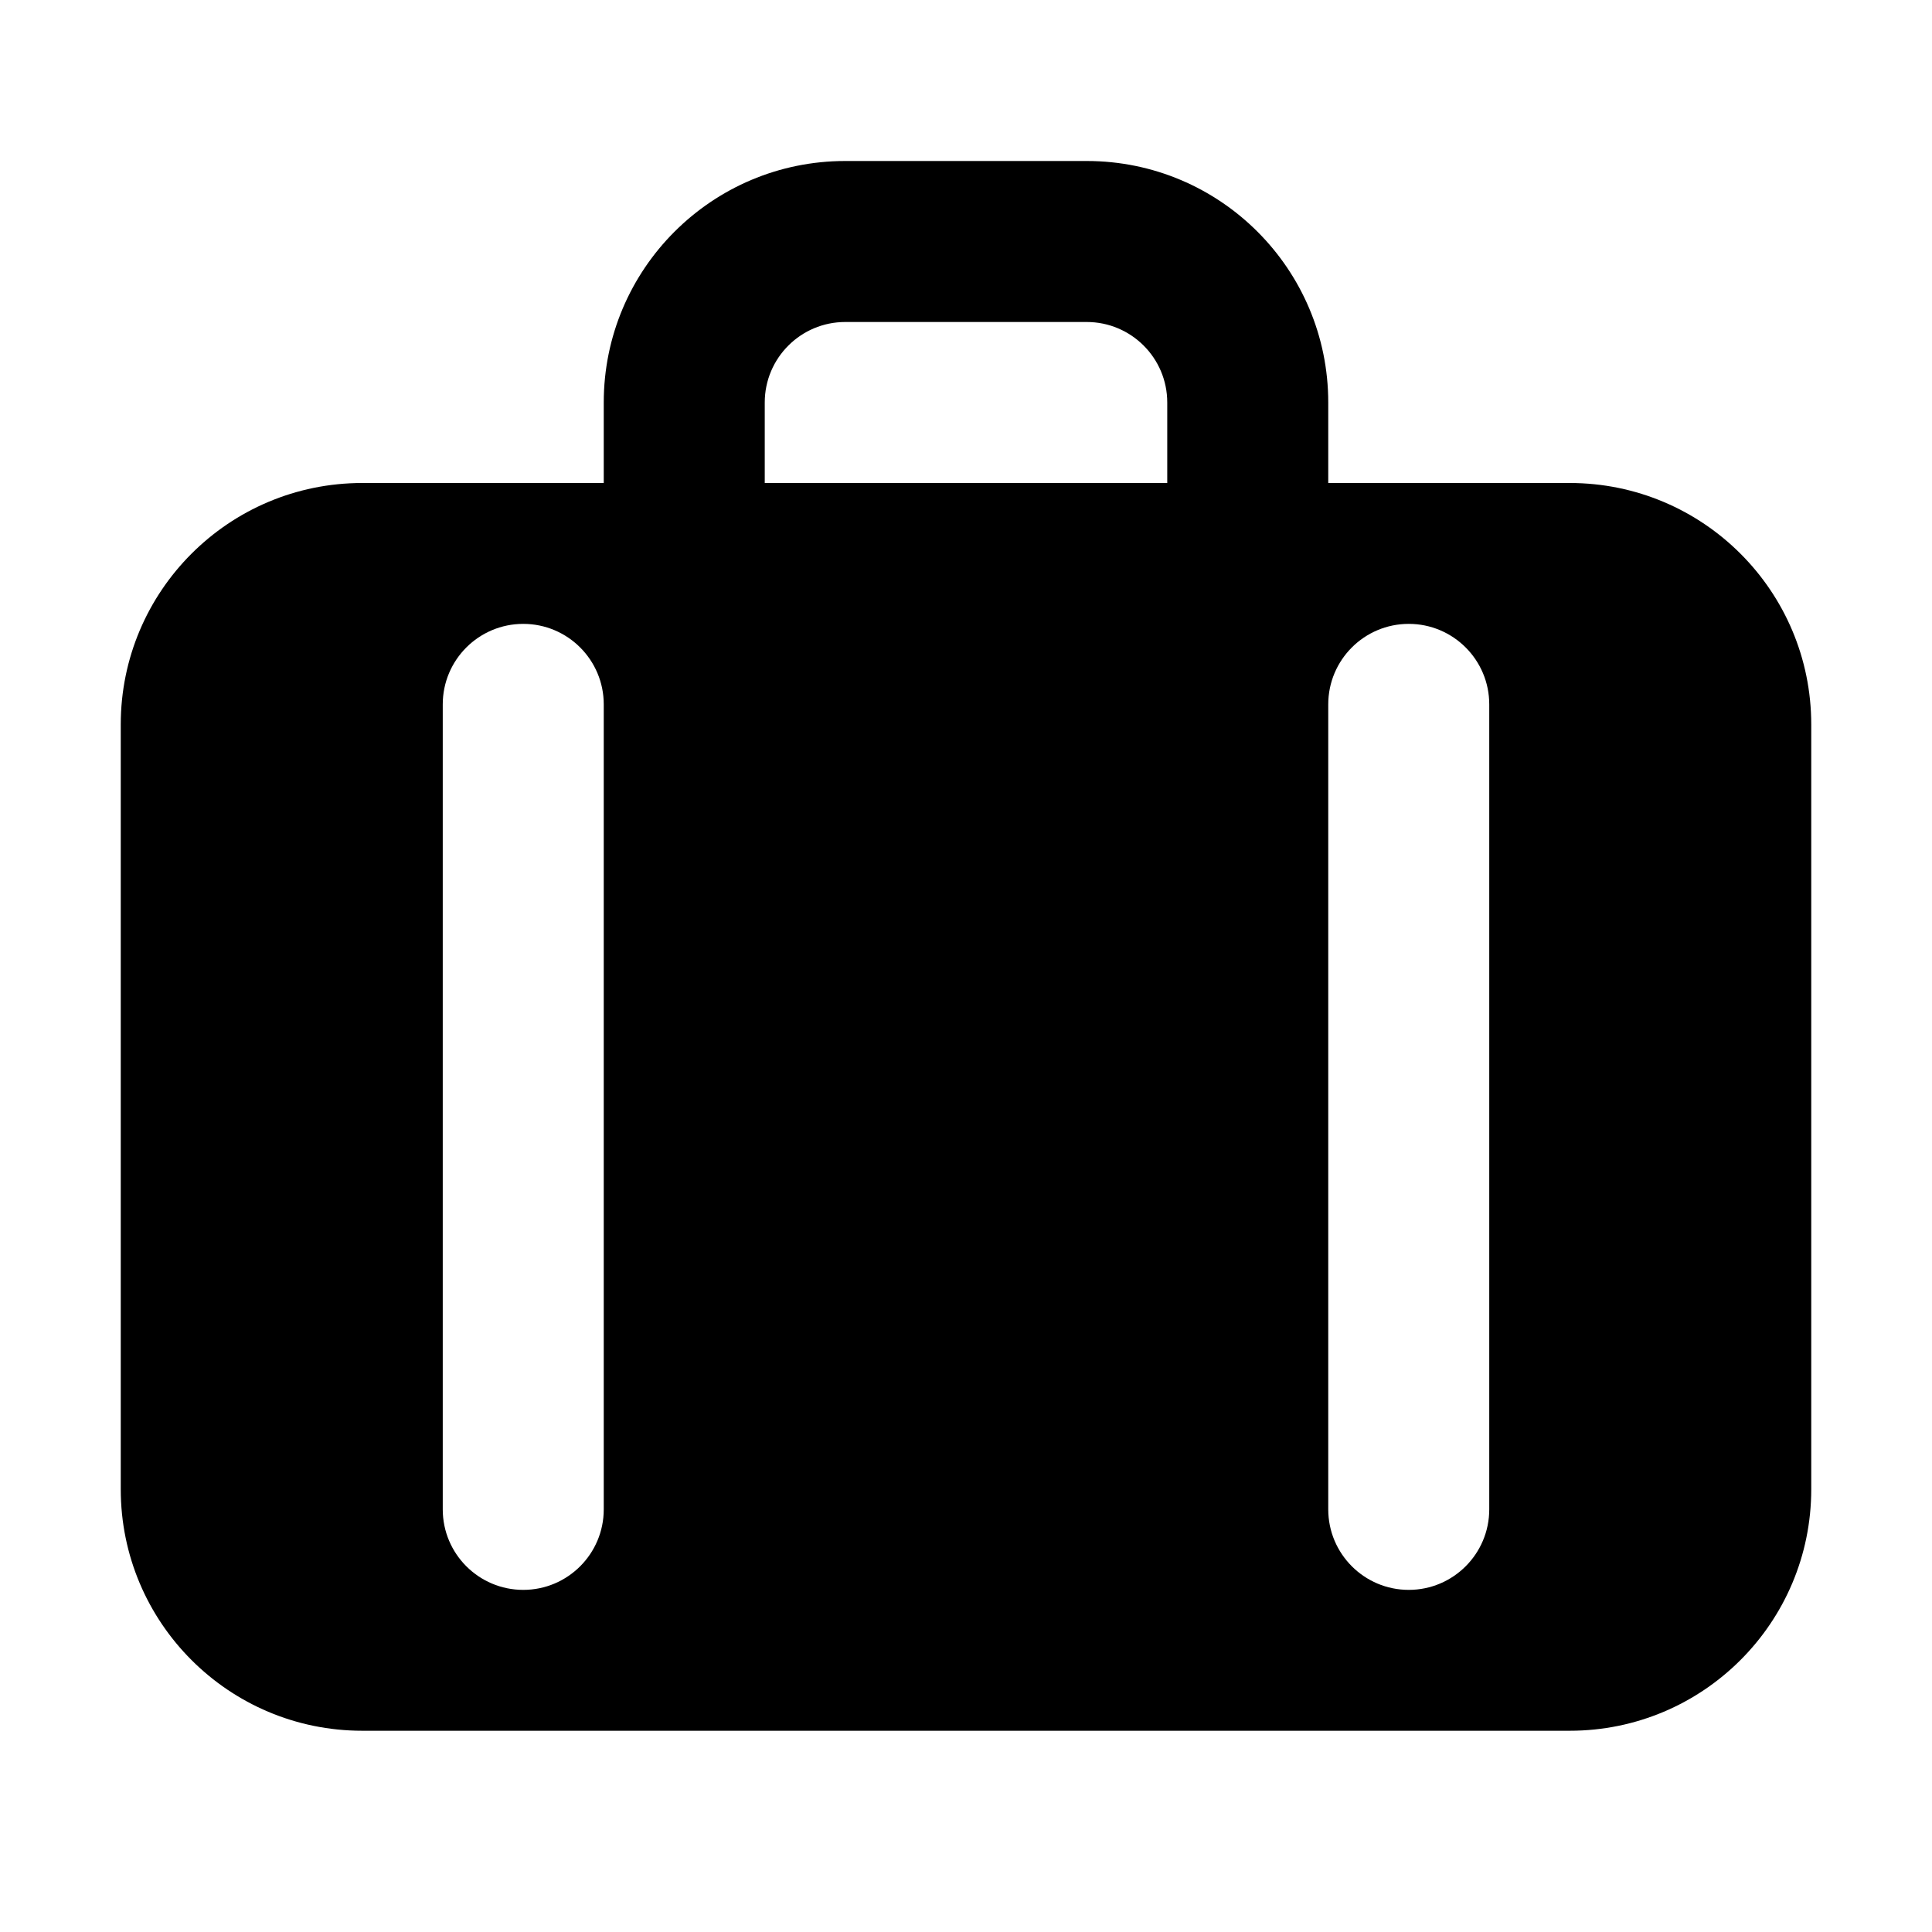 <svg width="24" height="24" viewBox="0 0 24 24" fill="none" xmlns="http://www.w3.org/2000/svg">
<path fill-rule="evenodd" clip-rule="evenodd" d="M13.5 2C15.157 2 16.5 3.343 16.5 5V6H19.5C21.157 6 22.5 7.343 22.5 9V18.5C22.5 20.157 21.157 21.5 19.5 21.5H4.5C2.843 21.5 1.5 20.157 1.5 18.5V9C1.5 7.343 2.843 6 4.5 6H7.5V5C7.5 3.343 8.843 2 10.5 2H13.5ZM14.5 5V6H9.5V5C9.5 4.448 9.948 4 10.5 4H13.5C14.052 4 14.5 4.448 14.5 5ZM6.5 7.75C7.052 7.75 7.5 8.198 7.5 8.75V18.75C7.5 19.302 7.052 19.75 6.5 19.75C5.948 19.75 5.5 19.302 5.5 18.75V8.75C5.5 8.198 5.948 7.75 6.5 7.75ZM17.5 7.75C18.052 7.75 18.5 8.198 18.5 8.75V18.75C18.5 19.302 18.052 19.75 17.5 19.75C16.948 19.75 16.5 19.302 16.5 18.75V8.75C16.5 8.198 16.948 7.75 17.5 7.75Z" fill="black"/>
</svg>
